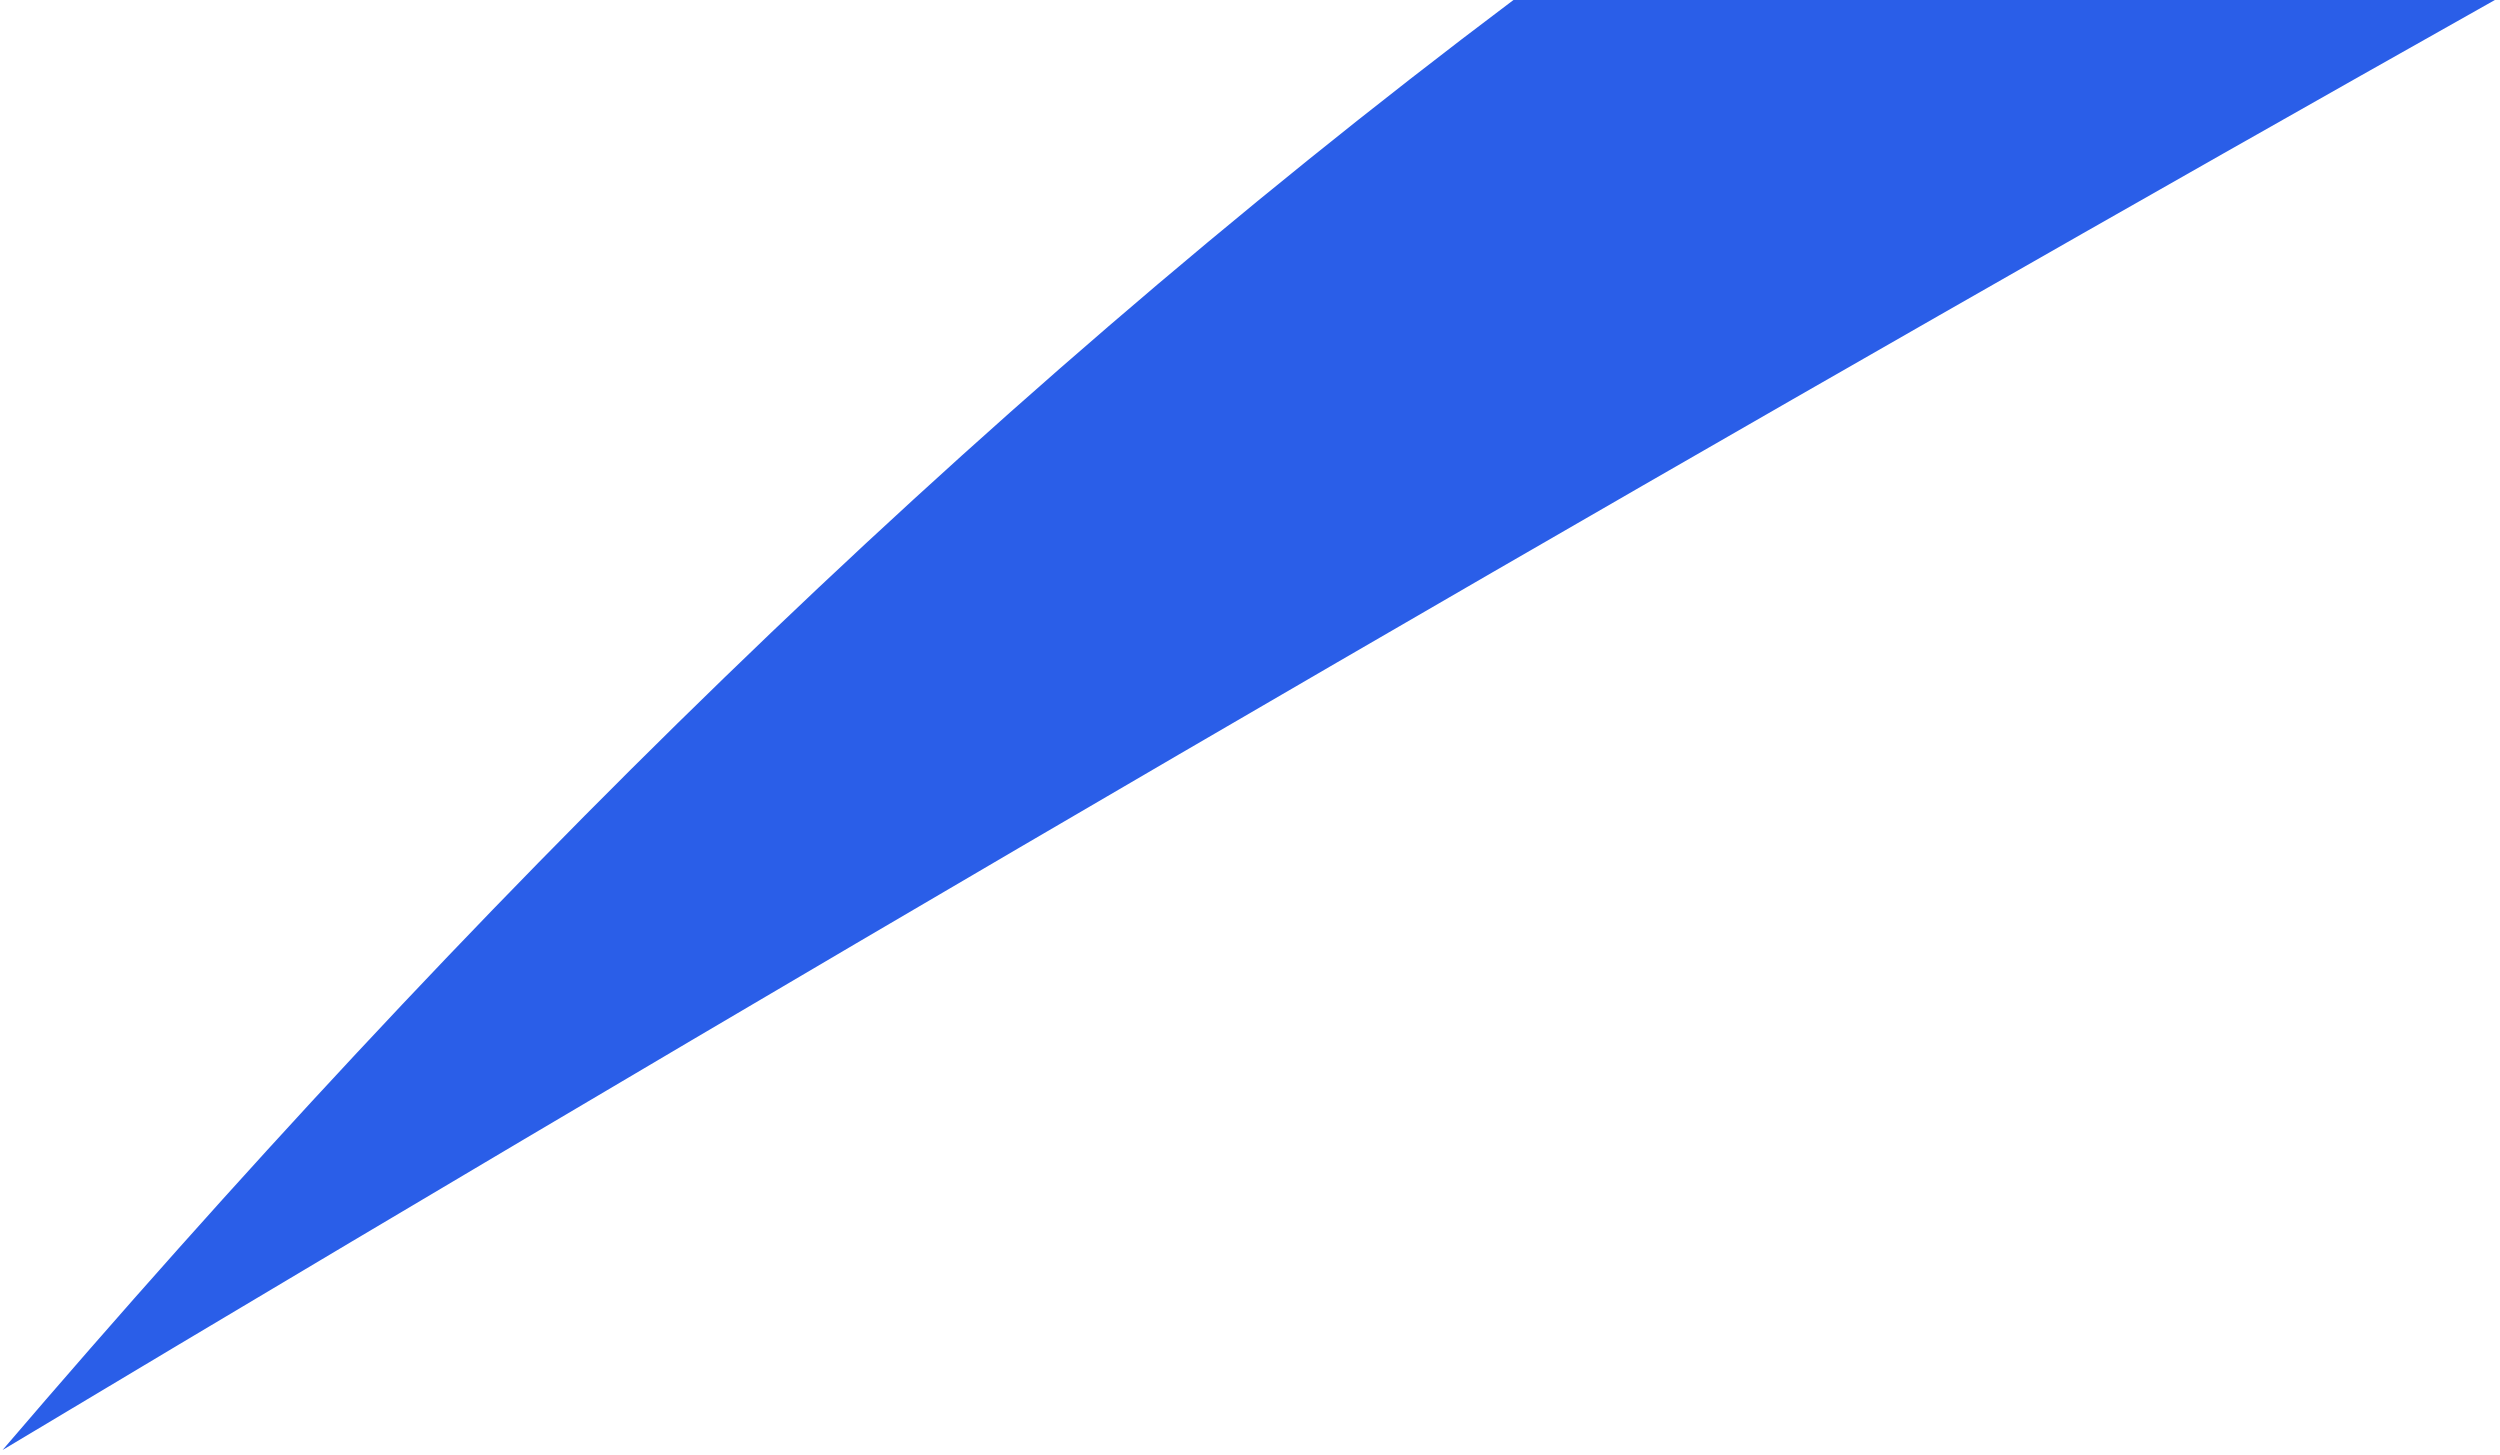 <svg xmlns="http://www.w3.org/2000/svg" width="390" height="227" viewBox="0 0 390 227" fill="none">
<path d="M389.2 0C278.4 62.4 147.9 137.8 0.4 226.2C73 141.4 149.4 65.2 236.1 0H389.2Z" fill="url(#paint0_linear)"/>
<defs>
<linearGradient id="paint0_linear" x1="287258" y1="135998" x2="287258" y2="7799.38" gradientUnits="userSpaceOnUse">
<stop stop-color="#537FF5"/>
<stop offset="1" stop-color="#2A5EE8"/>
</linearGradient>
</defs>
</svg>